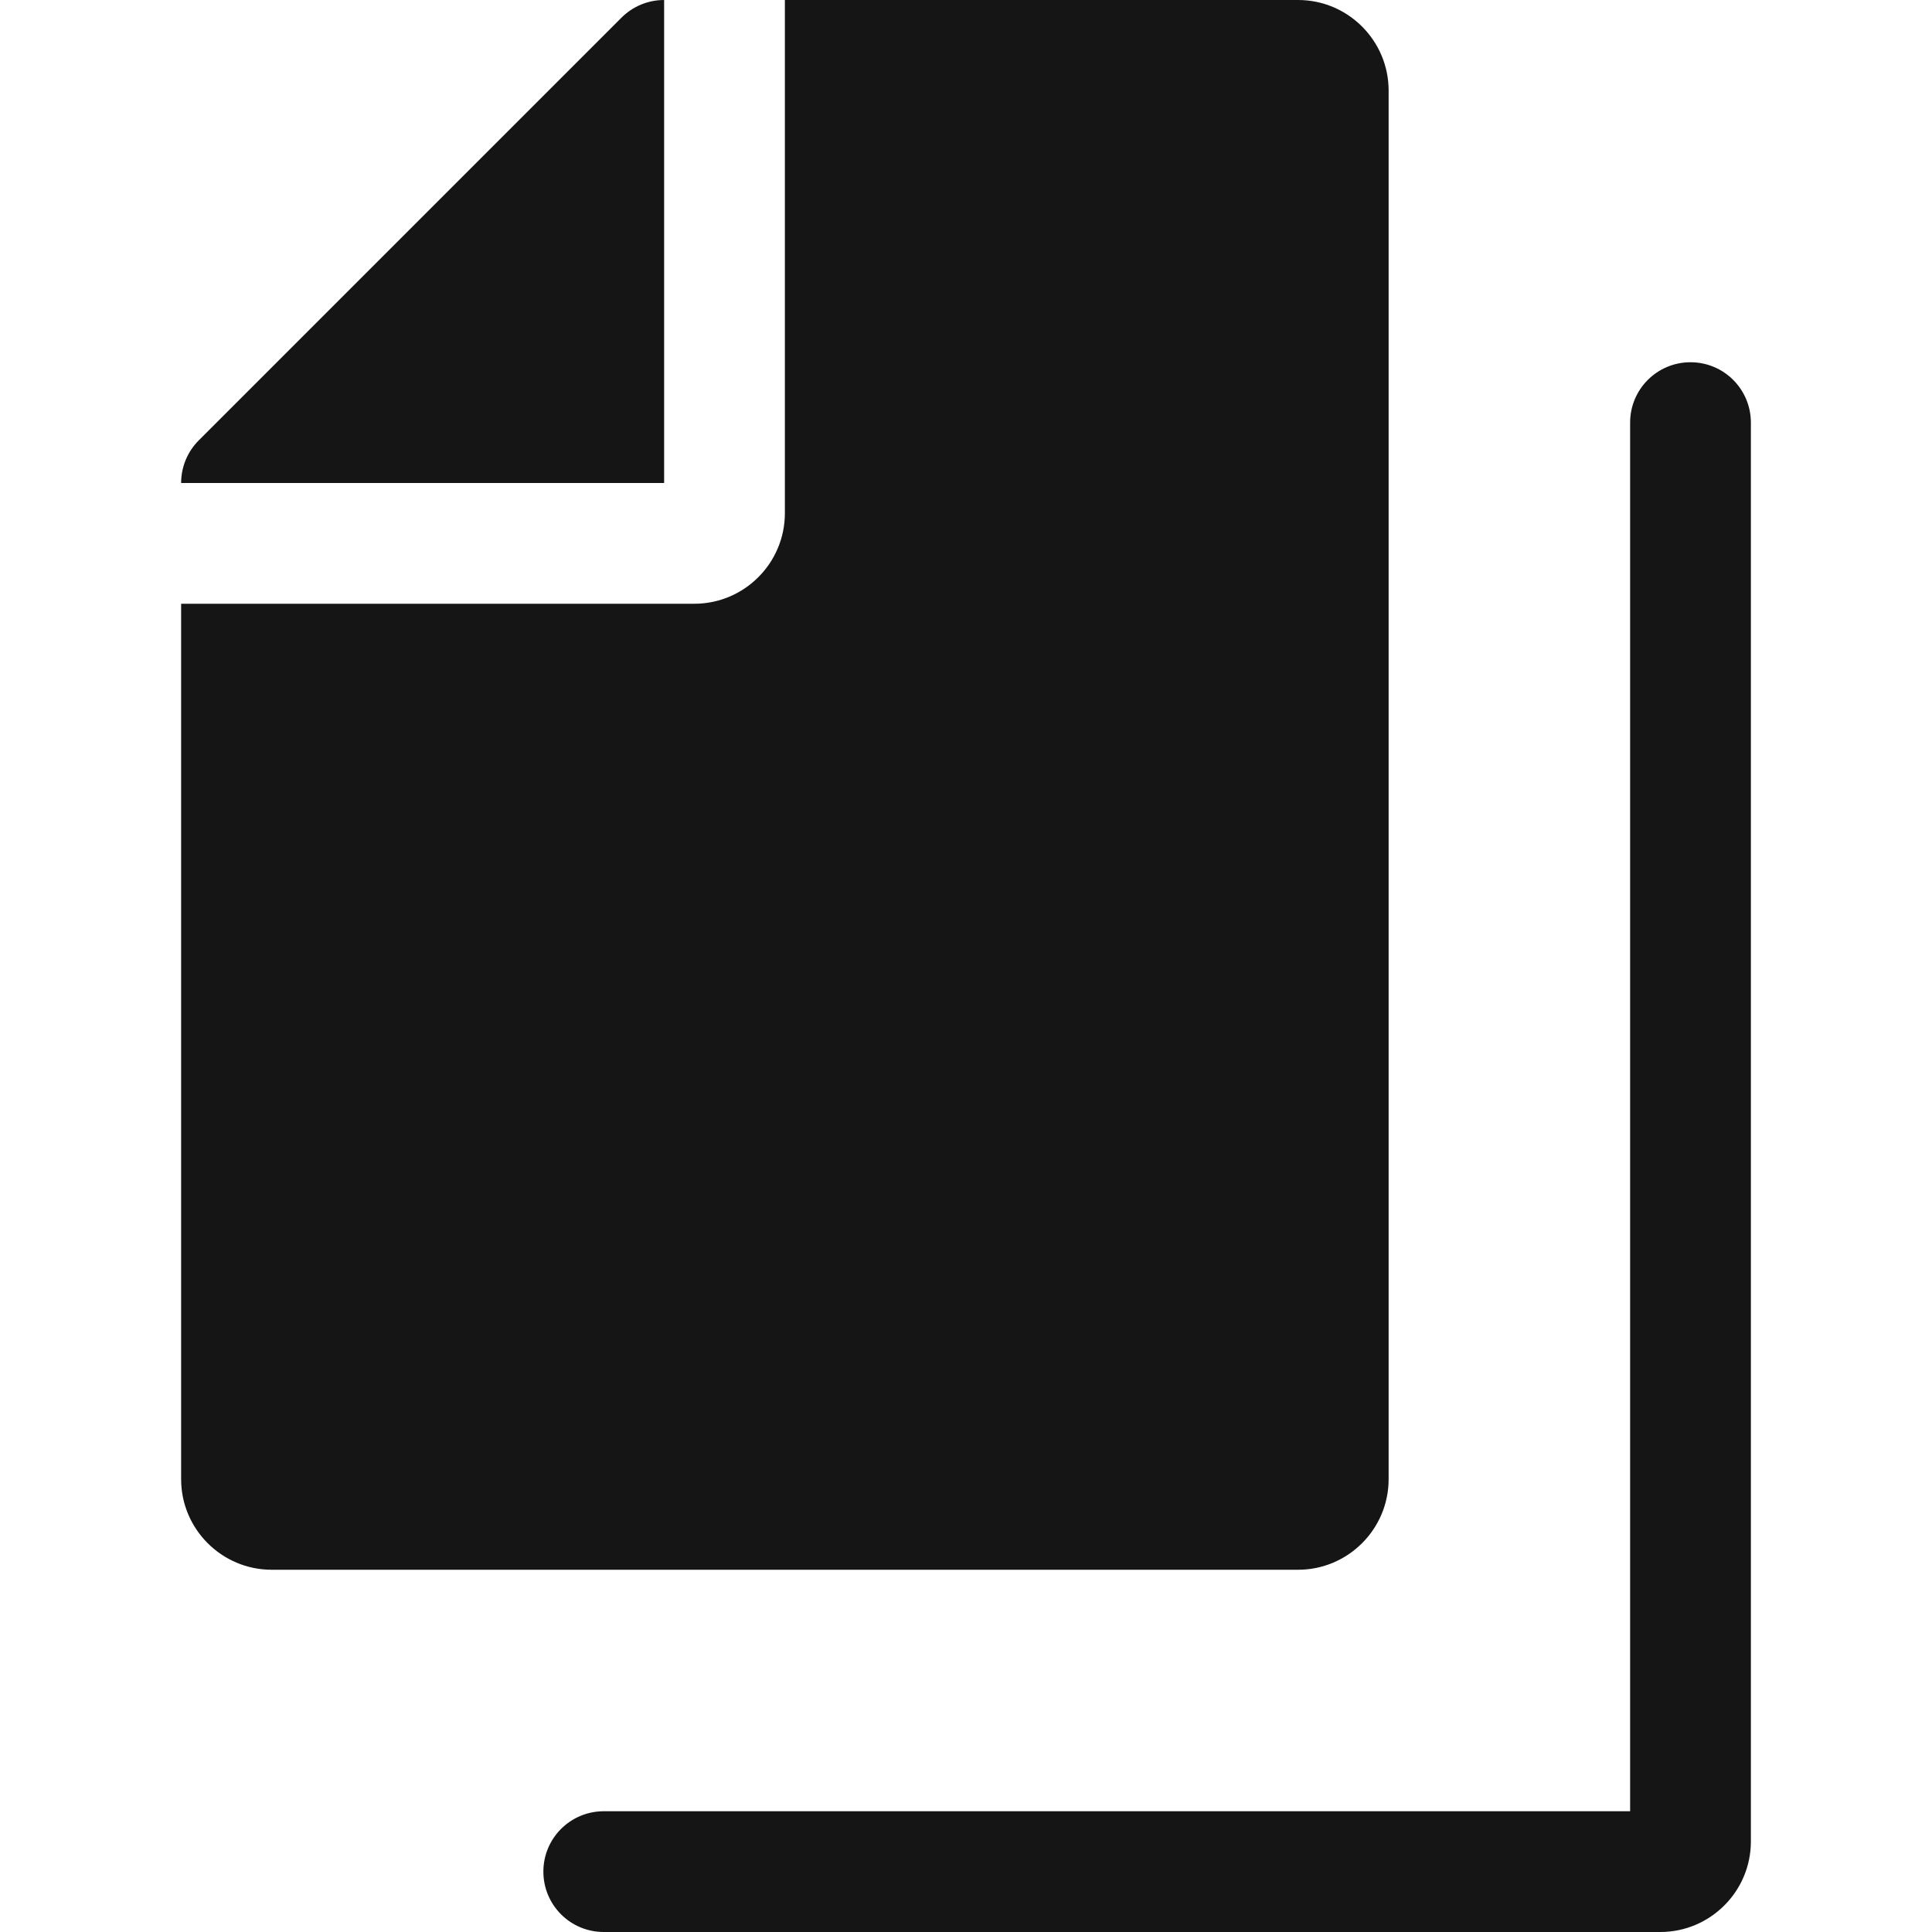 <?xml version="1.0" encoding="UTF-8"?><svg xmlns="http://www.w3.org/2000/svg" viewBox="0 0 32 32"><defs><style>.uuid-1c40eb22-f4b4-4e74-8c1c-9addf8728827{fill:none;}.uuid-1c40eb22-f4b4-4e74-8c1c-9addf8728827,.uuid-7bd14619-6ae2-42a9-8d9d-1d386c99ac3d{stroke-width:0px;}.uuid-7bd14619-6ae2-42a9-8d9d-1d386c99ac3d{fill:#151515;}</style></defs><g id="uuid-6aa36346-6482-46a4-8f5f-36923253700e"><rect class="uuid-1c40eb22-f4b4-4e74-8c1c-9addf8728827" width="32" height="32"/></g><g id="uuid-58315300-a9a6-478a-863c-7ffc1e676e18"><path class="uuid-7bd14619-6ae2-42a9-8d9d-1d386c99ac3d" d="M28,6c-.553,0-1,.447-1,1v23H10c-.553,0-1,.447-1,1s.447,1,1,1h17.5c.827,0,1.5-.673,1.5-1.5V7c0-.553-.447-1-1-1Z"/><path class="uuid-7bd14619-6ae2-42a9-8d9d-1d386c99ac3d" d="M11,0c-.266,0-.519.105-.707.293L3.293,7.293c-.188.188-.293.441-.293.707h8V0Z"/><path class="uuid-7bd14619-6ae2-42a9-8d9d-1d386c99ac3d" d="M23,24.5V1.5c0-.827-.673-1.5-1.5-1.5h-8.5v8.5c0,.827-.673,1.5-1.5,1.5H3v14.5c0,.827.673,1.5,1.5,1.5h17c.827,0,1.5-.673,1.5-1.5Z"/></g></svg>